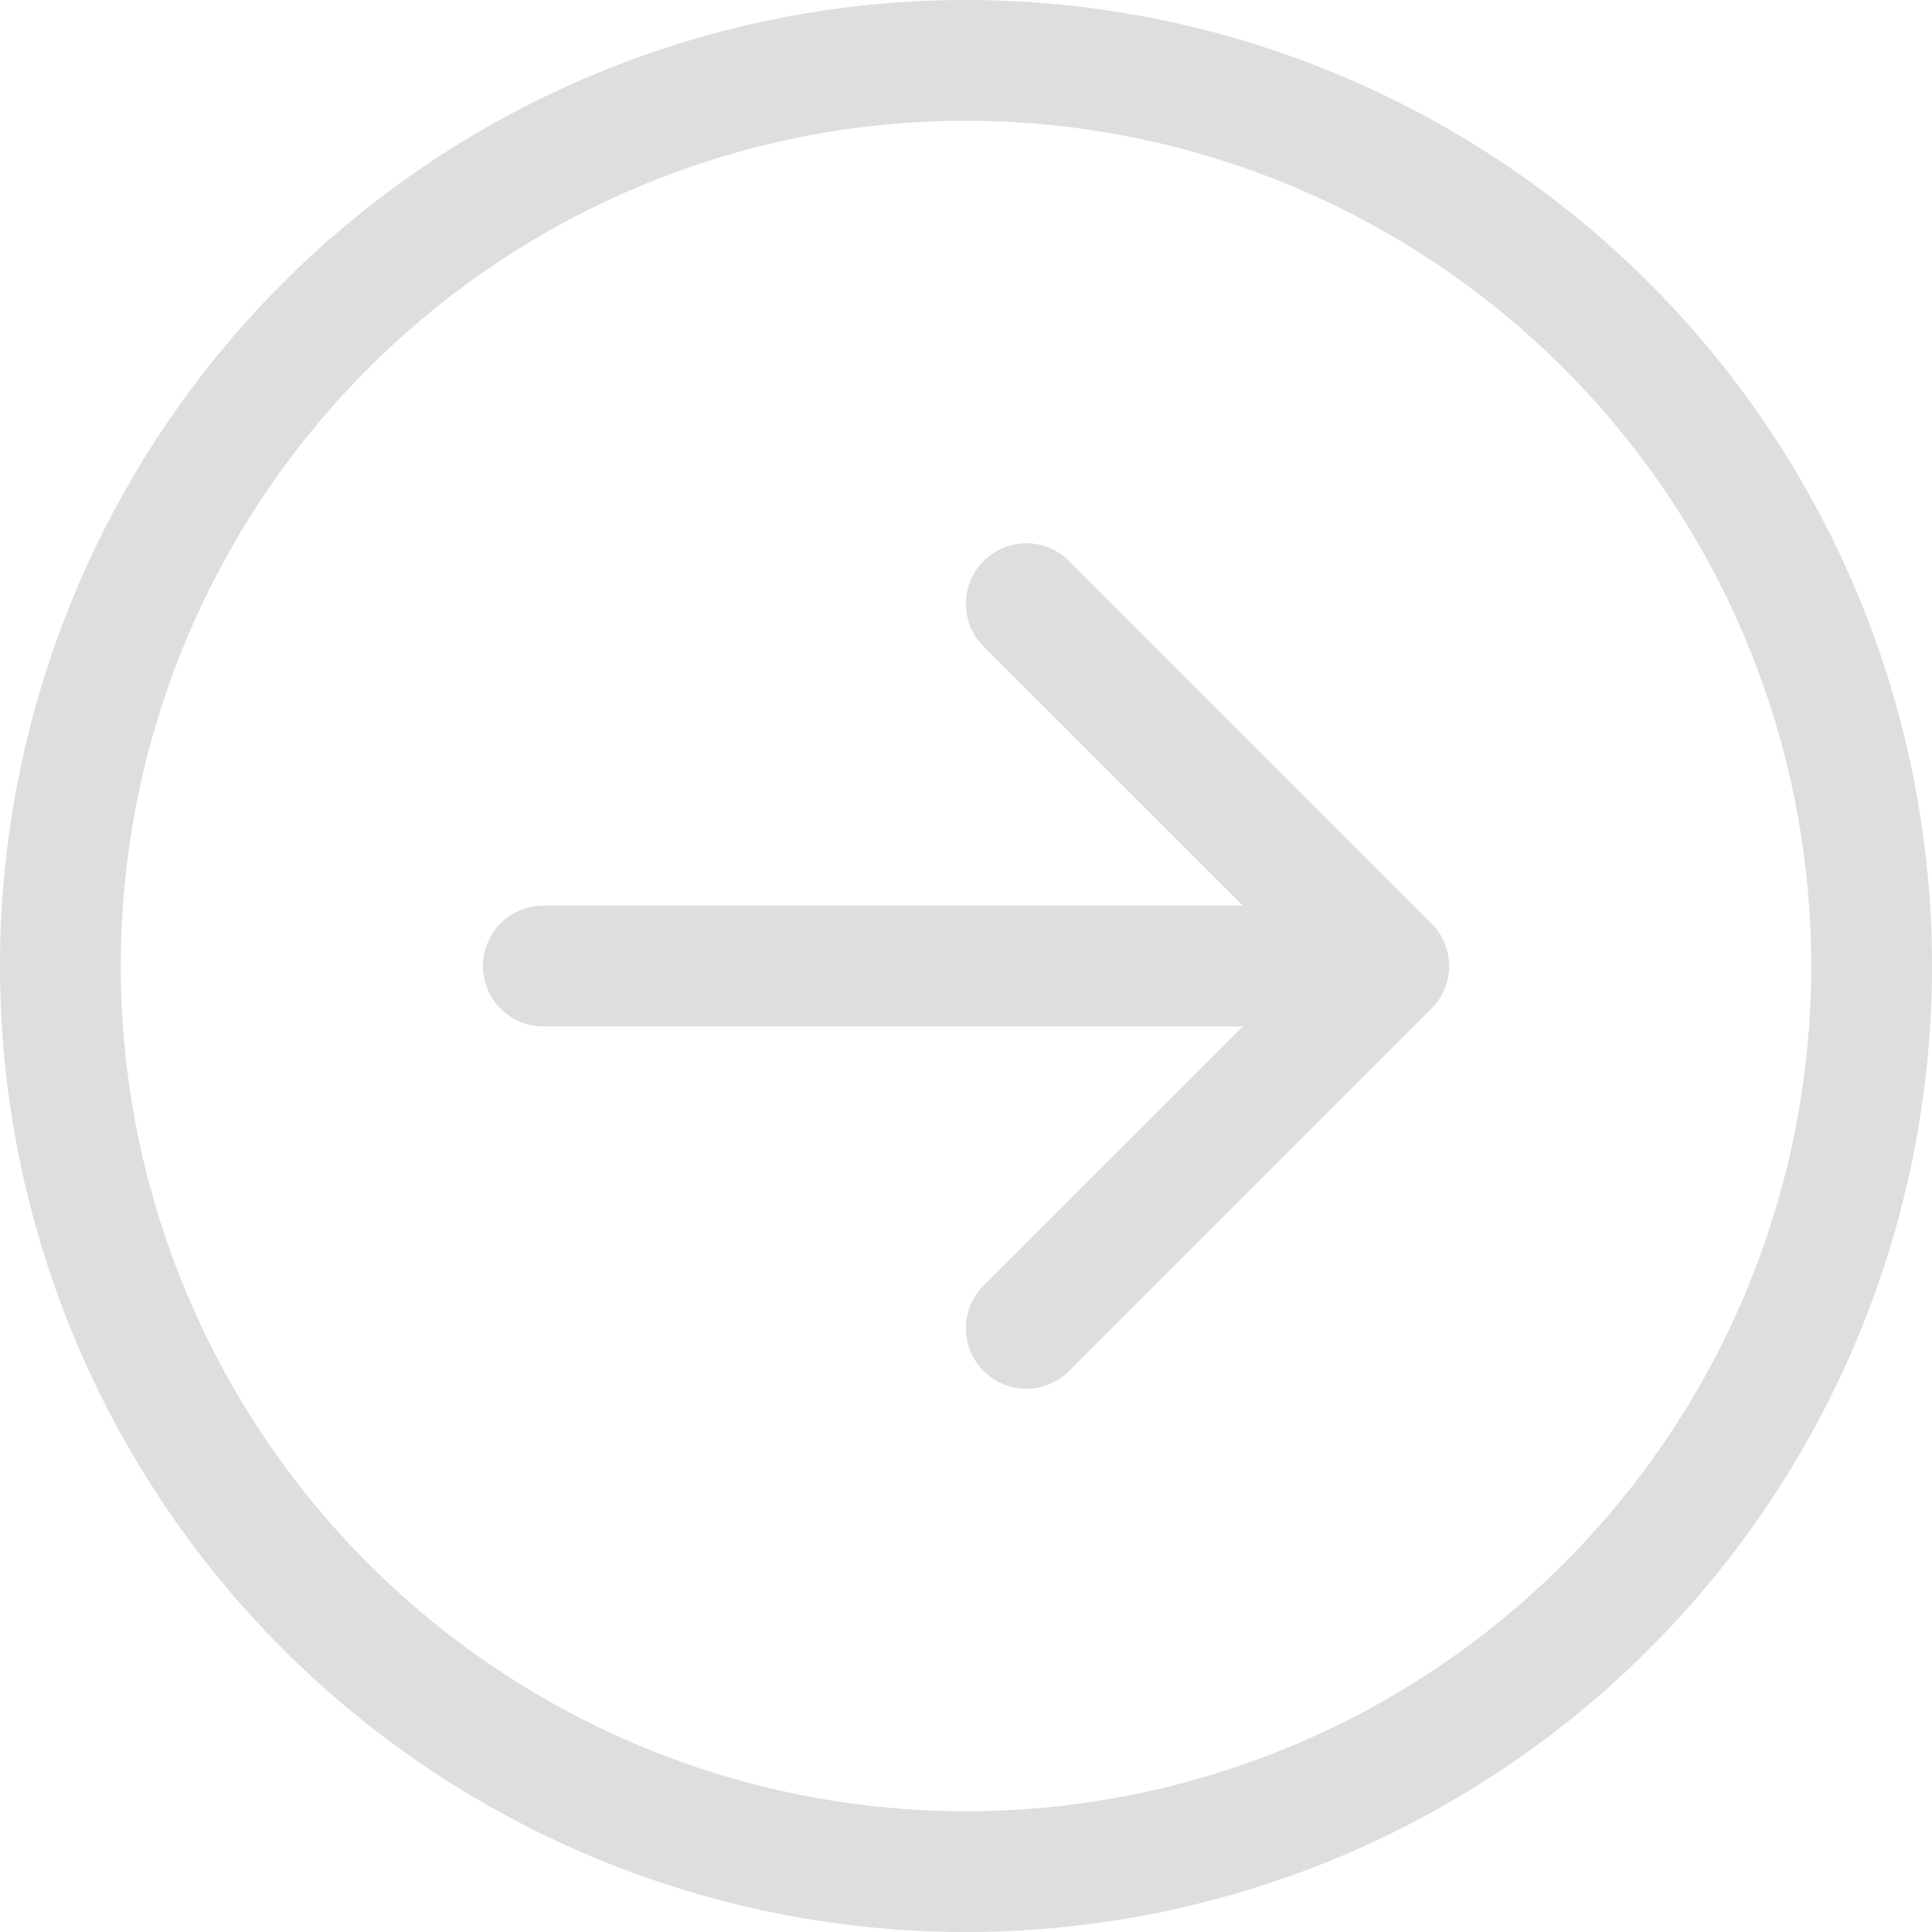 <svg xmlns="http://www.w3.org/2000/svg" width="16" height="16" fill="rgba(214,212,212,0.788)"
    class="bi bi-arrow-right-circle" viewBox="0 0 16 16">
    <path fill-rule="evenodd"
        d="M1 8a7 7 0 1 0 14 0A7 7 0 0 0 1 8zm15 0A8 8 0 1 1 0 8a8 8 0 0 1 16 0zM4.5 7.5a.5.5 0 0 0 0 1h5.793l-2.147 2.146a.5.5 0 0 0 .708.708l3-3a.5.5 0 0 0 0-.708l-3-3a.5.5 0 1 0-.708.708L10.293 7.5H4.5z" />
</svg>